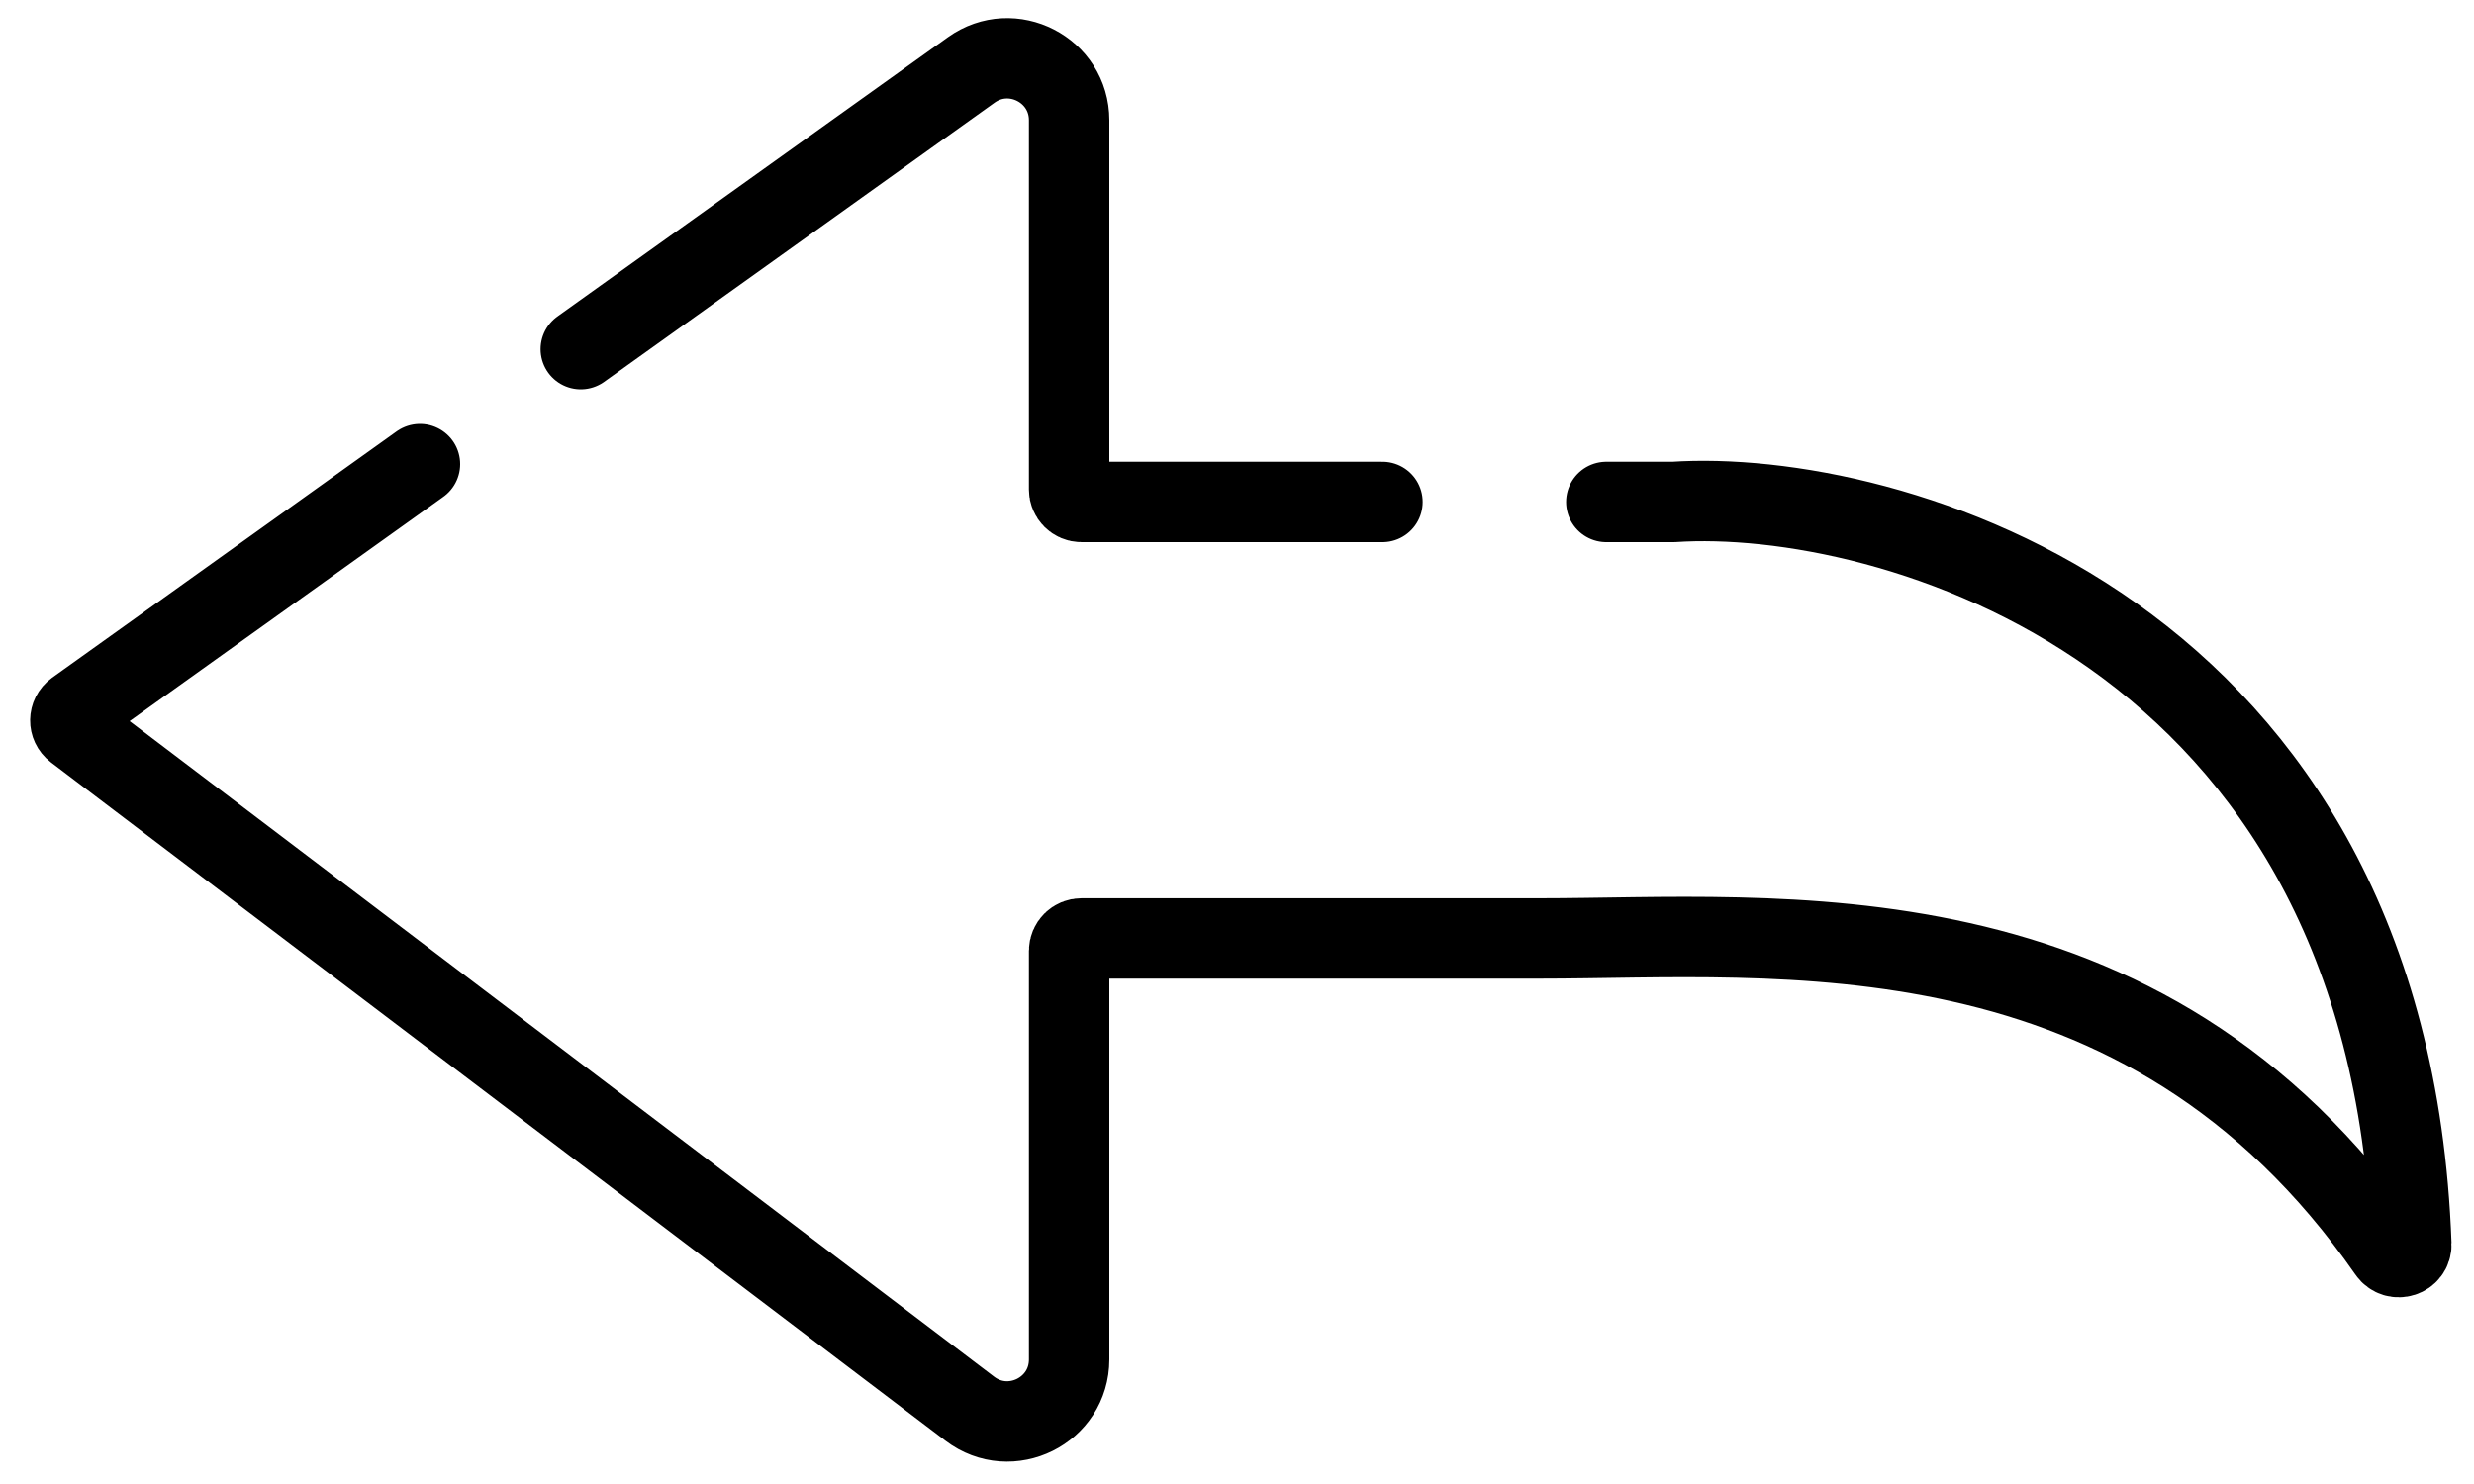 <svg width="40" height="24" viewBox="0 0 40 24" fill="none" xmlns="http://www.w3.org/2000/svg">
<path d="M22.352 8.118H17.486C17.375 8.118 17.286 8.028 17.286 7.918V1.945C17.286 1.131 16.366 0.658 15.704 1.131L9.39 5.647M6.79 7.506L1.221 11.489C1.111 11.568 1.109 11.73 1.216 11.811L15.681 22.783C16.34 23.283 17.286 22.813 17.286 21.986V15.377C17.286 15.266 17.375 15.177 17.486 15.177H24.886C28.741 15.177 34.633 14.514 38.617 20.243C38.731 20.408 38.995 20.324 38.987 20.123C38.623 10.131 30.477 7.888 27.057 8.118H25.971" stroke="black" stroke-width="1.3" stroke-linecap="round" stroke-linejoin="round"/>
</svg>
